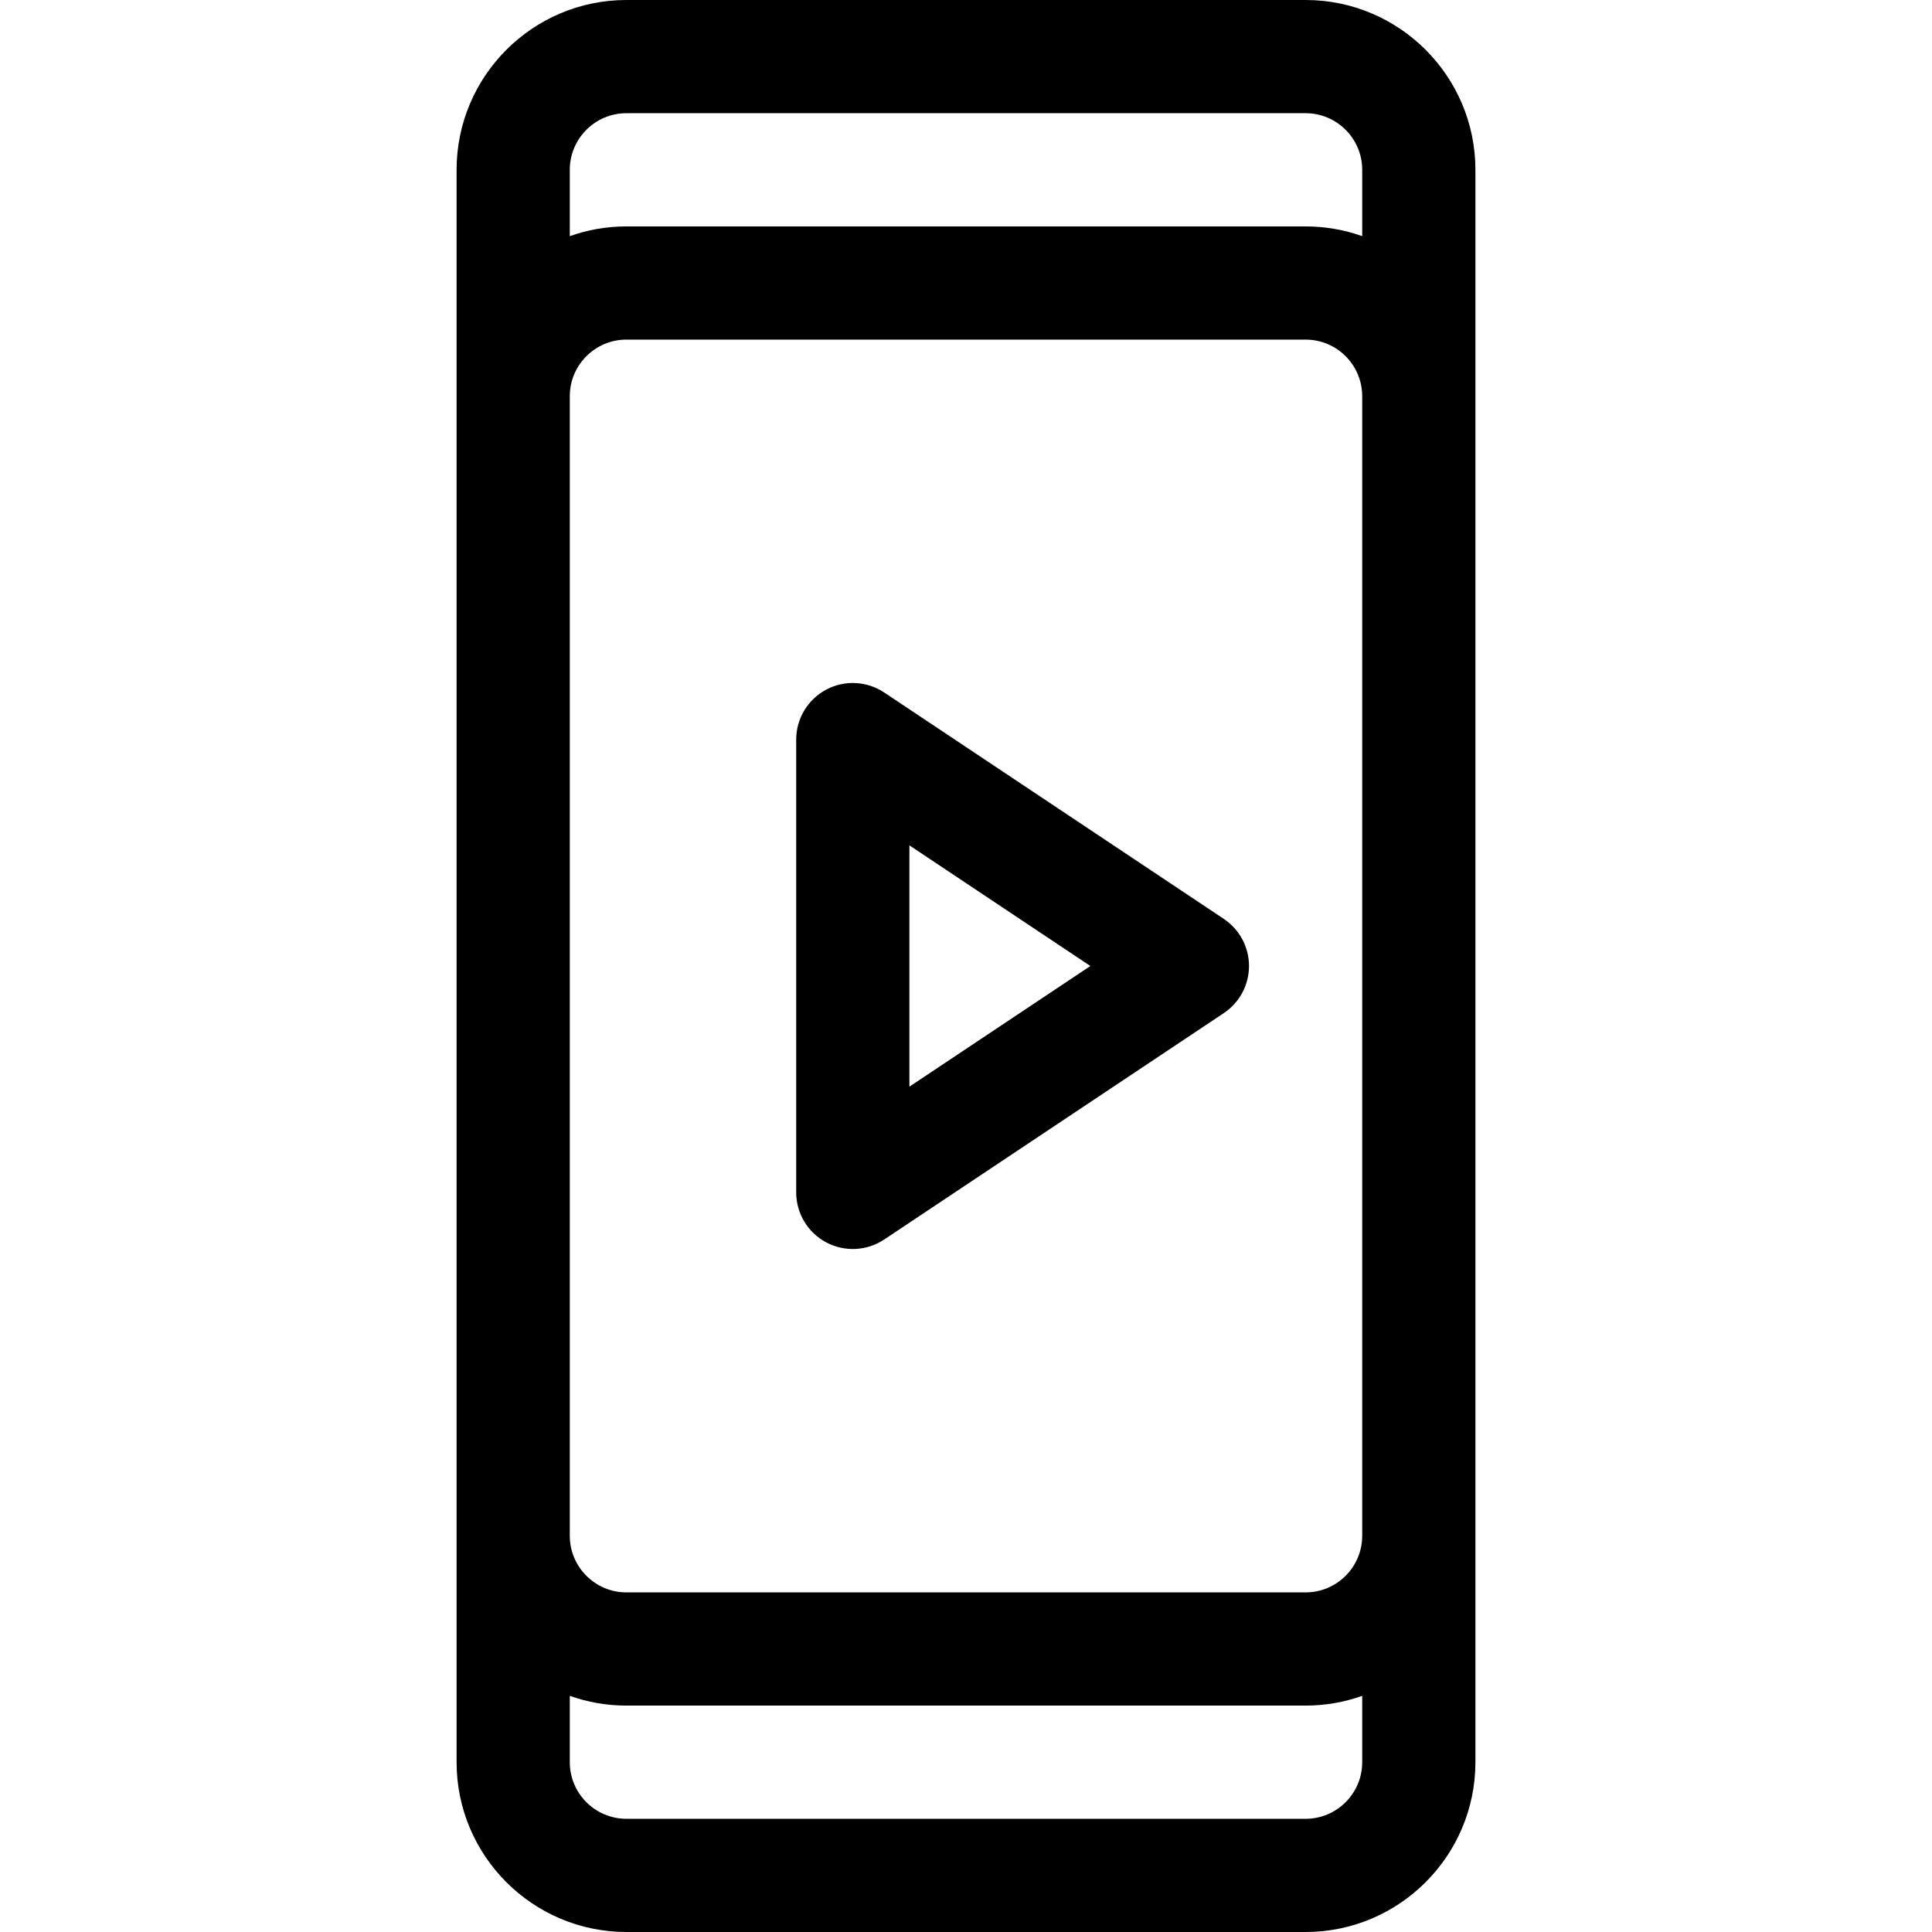 <?xml version="1.0" encoding="iso-8859-1"?>
<!-- Generator: Adobe Illustrator 23.1.0, SVG Export Plug-In . SVG Version: 6.00 Build 0)  -->
<svg version="1.1" id="Capa_1" xmlns="http://www.w3.org/2000/svg" xmlns:xlink="http://www.w3.org/1999/xlink" x="0px" y="0px"
	 viewBox="0 0 512 512" style="enable-background:new 0 0 512 512;" xml:space="preserve">
<g>
	<path d="M346,512c24.813,0,45-20.187,45-45V45c0-24.813-20.187-45-45-45H166c-24.813,0-45,20.187-45,45v422
		c0,24.813,20.187,45,45,45H346z M151,105c0-8.271,6.729-15,15-15h180c8.271,0,15,6.729,15,15v302c0,8.271-6.729,15-15,15H166
		c-8.271,0-15-6.729-15-15V105z M166,30h180c8.271,0,15,6.729,15,15v17.58c-4.695-1.665-9.741-2.58-15-2.58H166
		c-5.258,0-10.305,0.915-15,2.58V45C151,36.729,157.729,30,166,30z M151,467v-17.58c4.695,1.665,9.742,2.58,15,2.58h180
		c5.259,0,10.305-0.915,15-2.58V467c0,8.271-6.729,15-15,15H166C157.729,482,151,475.271,151,467z"/>
	<path d="M218.922,329.225c4.866,2.604,10.784,2.332,15.398-0.744l90-60c4.173-2.782,6.68-7.465,6.68-12.481
		s-2.507-9.699-6.68-12.481l-90-60c-4.602-3.069-10.52-3.355-15.398-0.744C214.045,185.385,211,190.468,211,196v120
		C211,321.532,214.045,326.615,218.922,329.225z M241,224.028L288.958,256L241,287.972V224.028z"/>
</g>
<g>
</g>
<g>
</g>
<g>
</g>
<g>
</g>
<g>
</g>
<g>
</g>
<g>
</g>
<g>
</g>
<g>
</g>
<g>
</g>
<g>
</g>
<g>
</g>
<g>
</g>
<g>
</g>
<g>
</g>
</svg>
